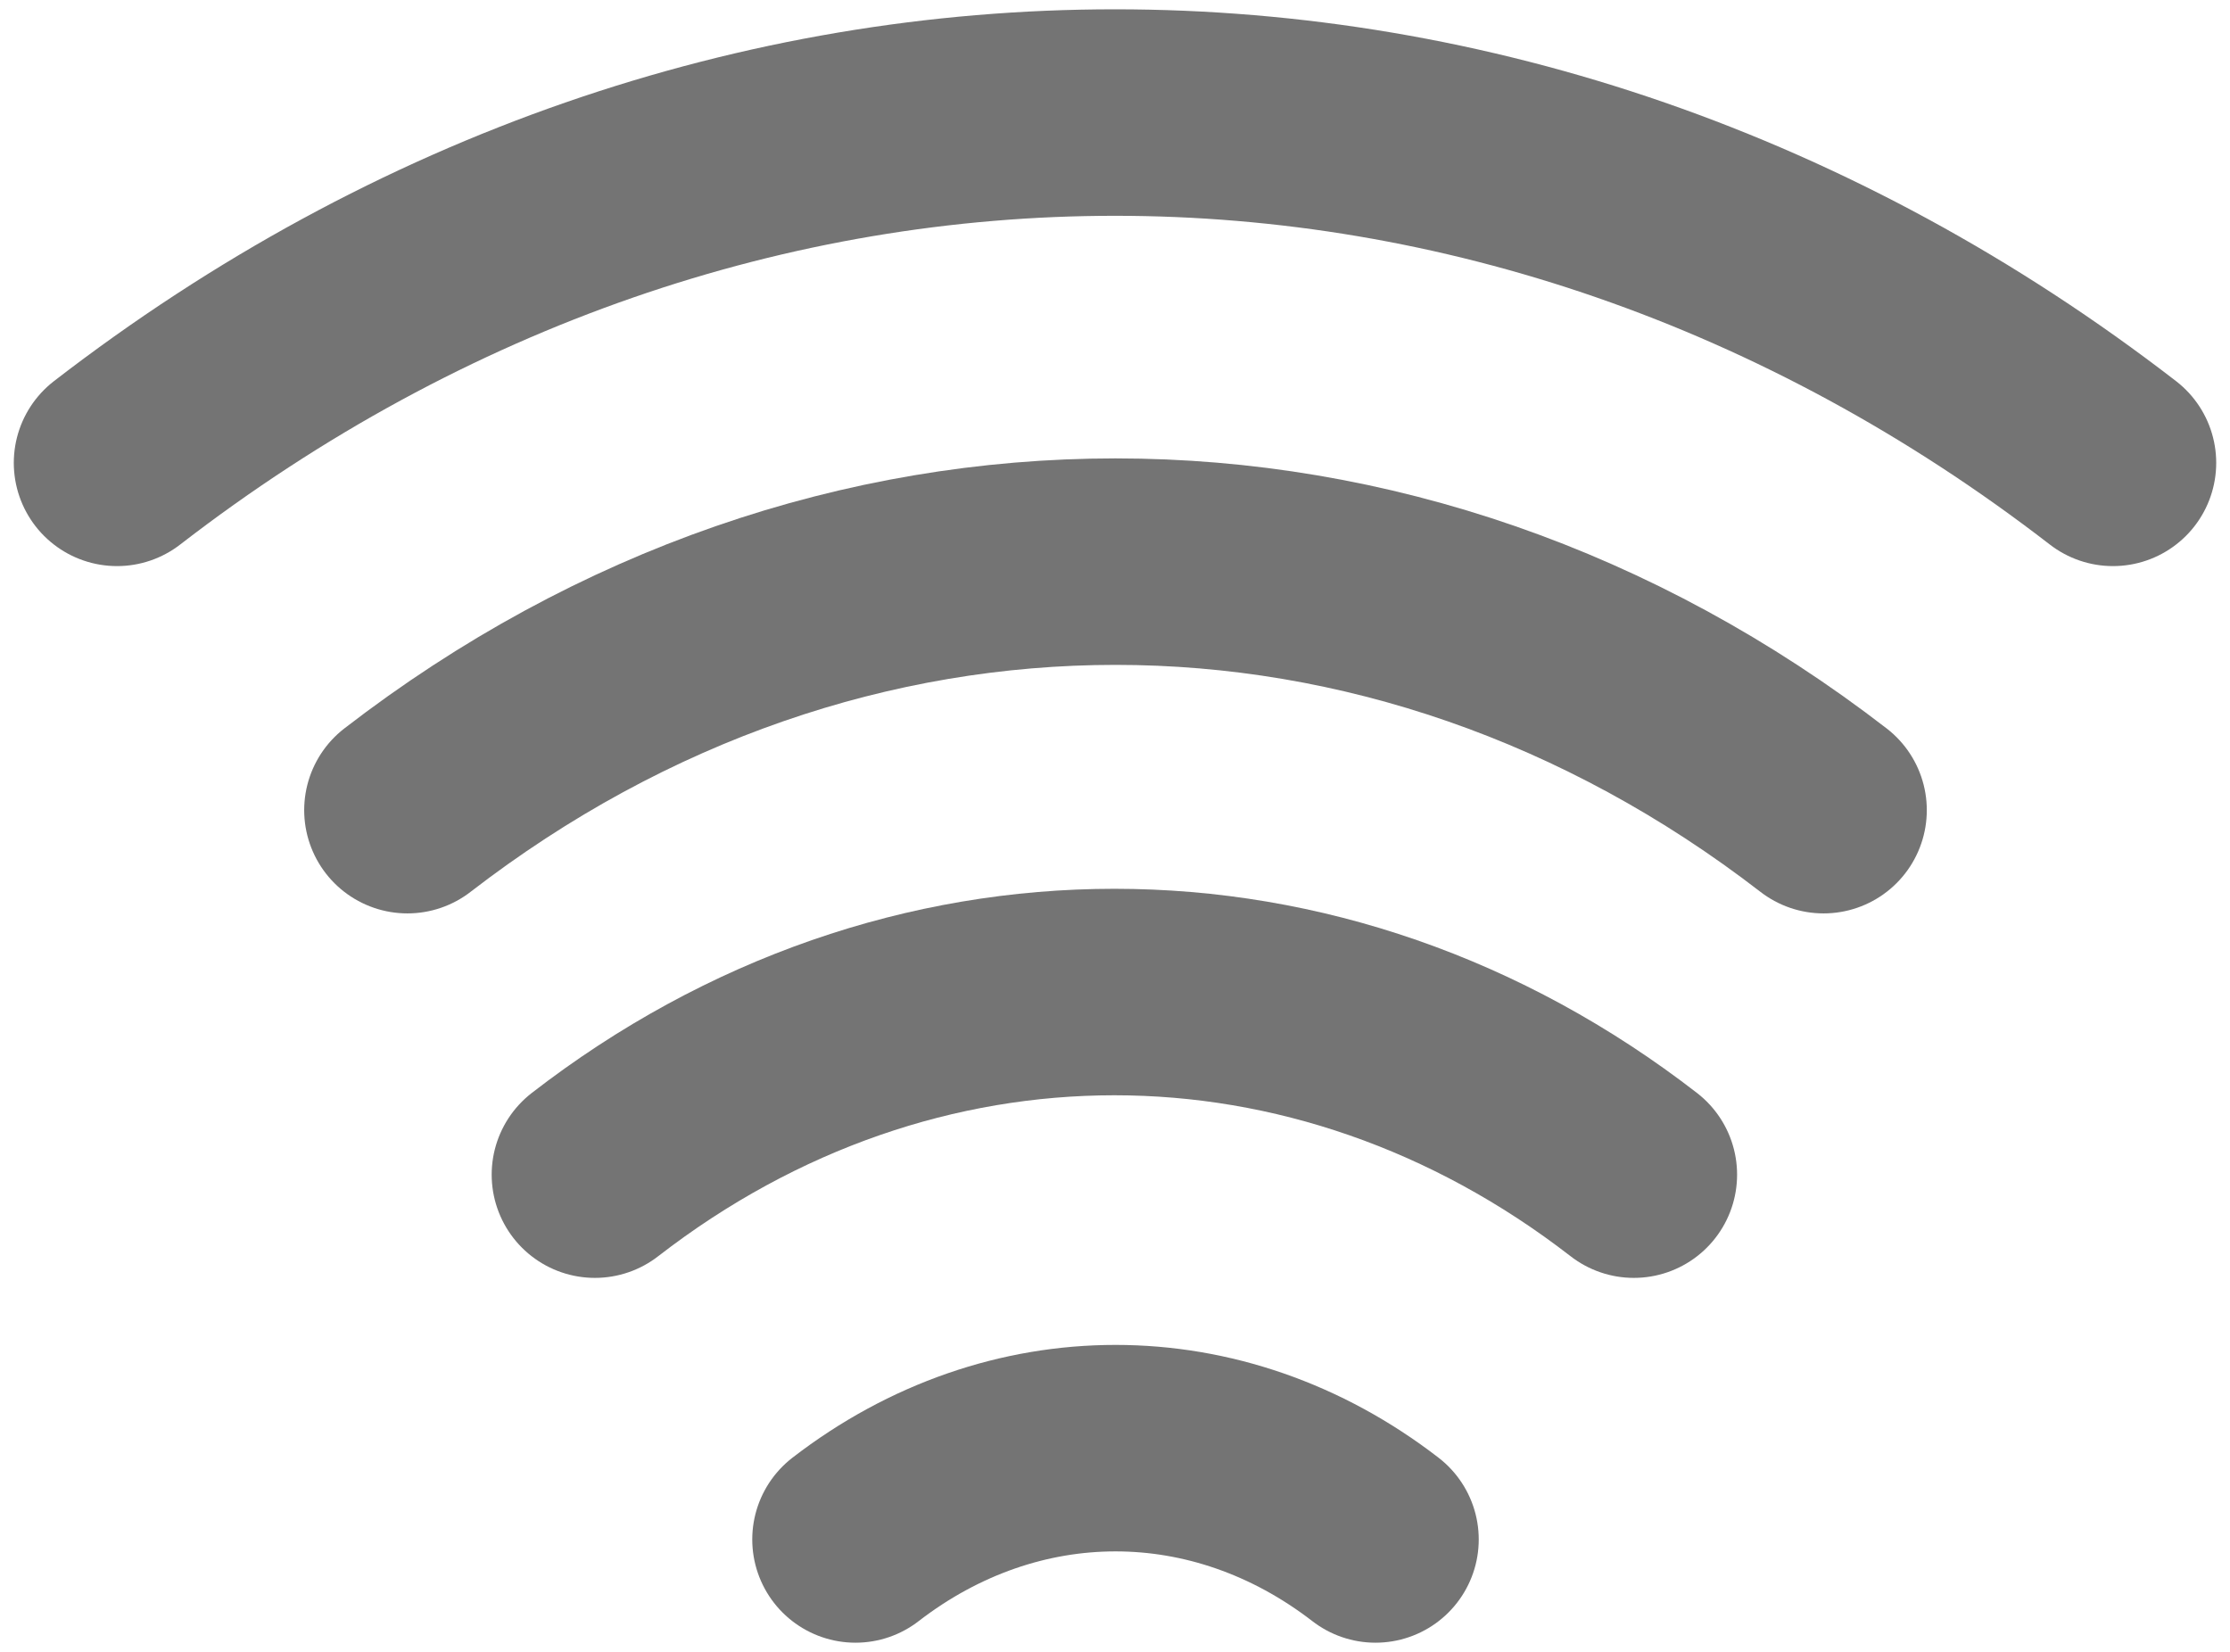 <svg width="27" height="20" viewBox="0 0 27 20" fill="none" xmlns="http://www.w3.org/2000/svg">
<path d="M4.933 9.809C10.129 5.797 16.883 5.797 22.079 9.809" stroke="#747474" stroke-width="2.5" stroke-linecap="round" stroke-linejoin="round"/>
<path d="M1.417 5.604C8.739 -0.051 18.261 -0.051 25.583 5.604" stroke="#747474" stroke-width="2.5" stroke-linecap="round" stroke-linejoin="round"/>
<path d="M7.203 14.222C11.009 11.274 15.976 11.274 19.782 14.222" stroke="#747474" stroke-width="2.5" stroke-linecap="round" stroke-linejoin="round"/>
<path d="M10.358 18.639C12.268 17.165 14.745 17.165 16.654 18.639" stroke="#747474" stroke-width="2.5" stroke-linecap="round" stroke-linejoin="round"/>
</svg>
